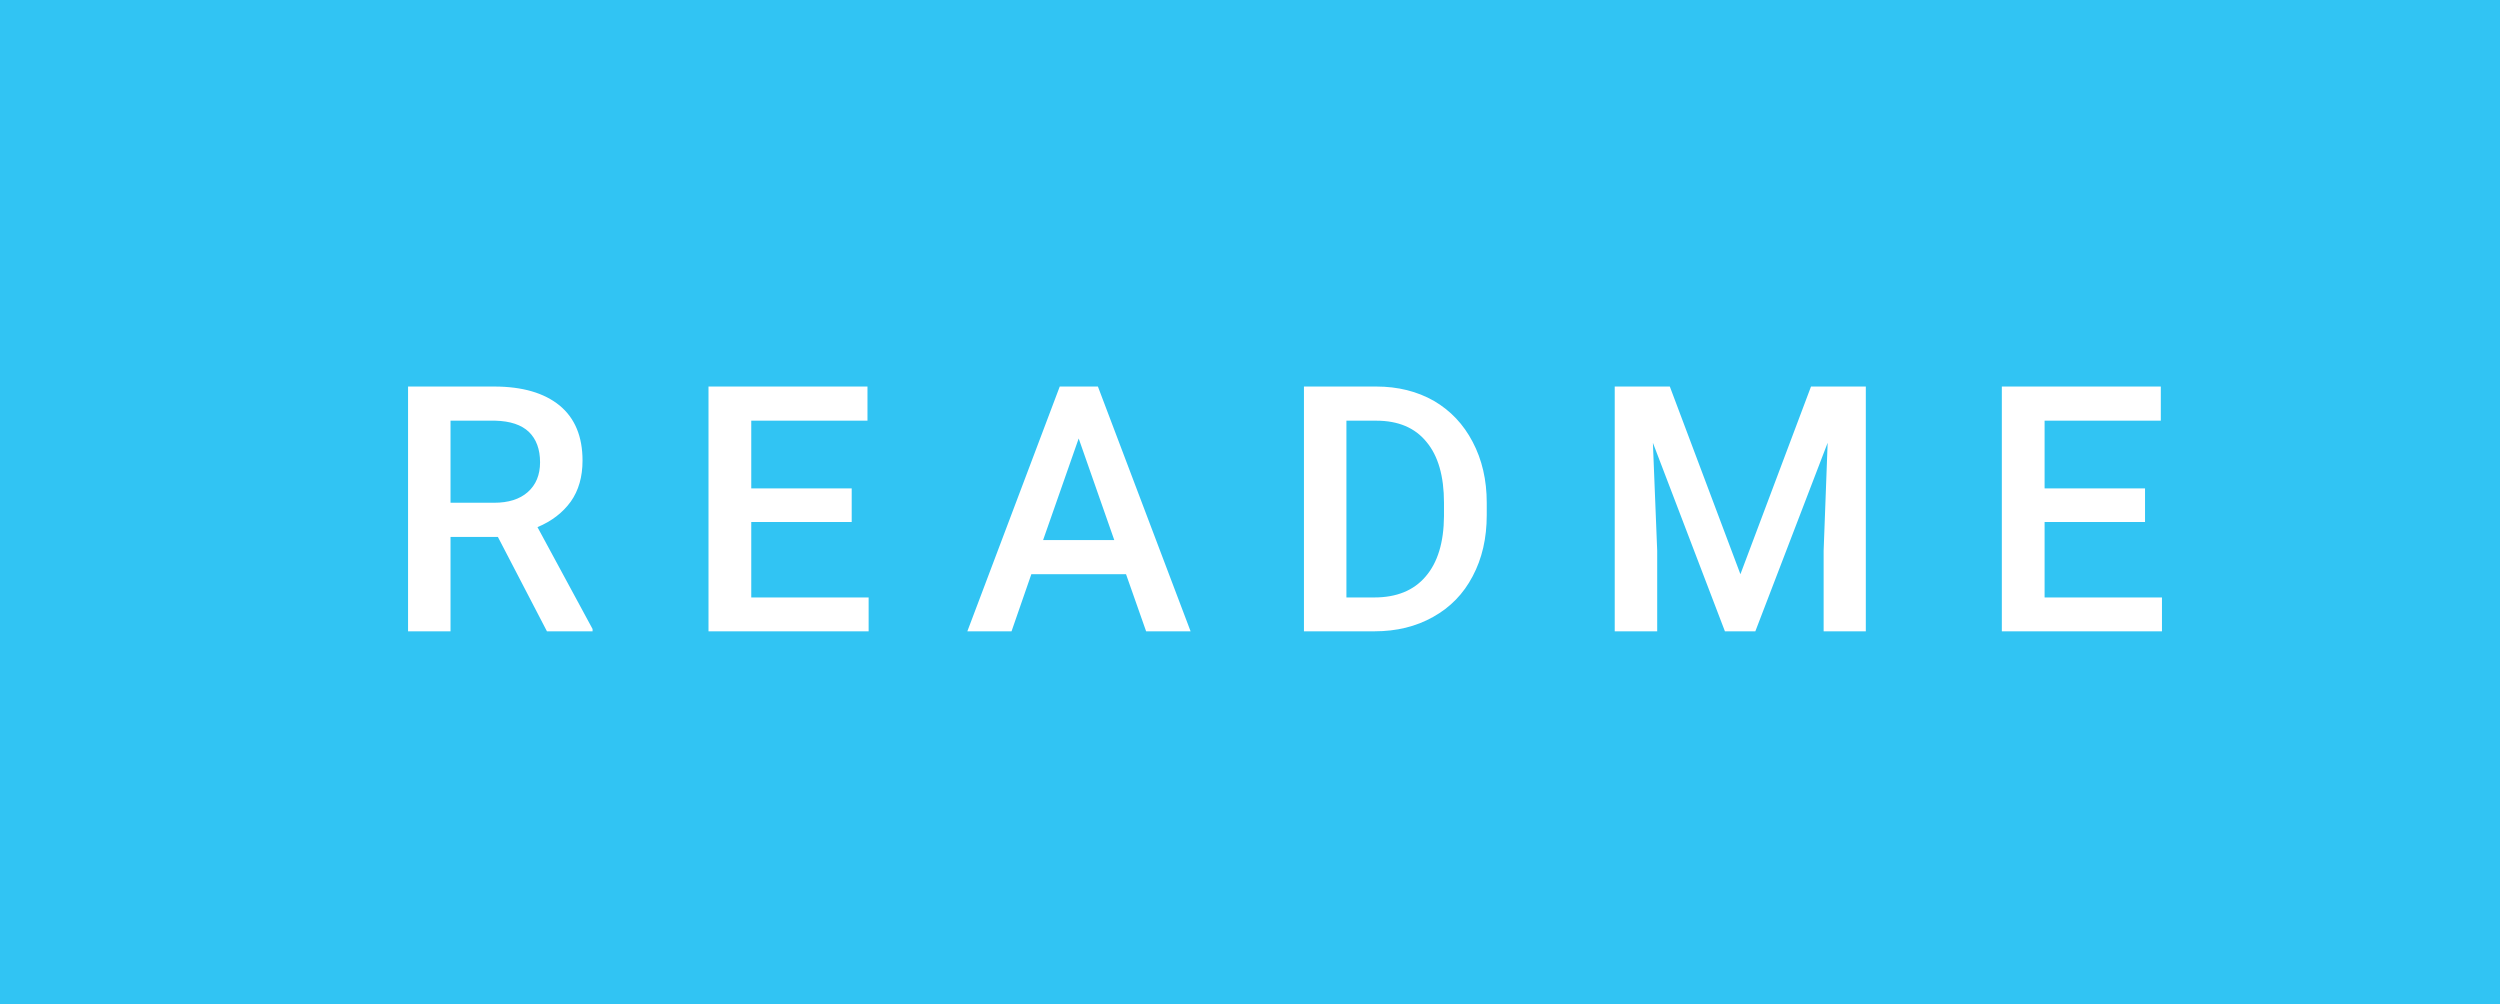 <svg xmlns="http://www.w3.org/2000/svg" width="87.12" height="35" viewBox="0 0 87.12 35"><rect class="svg__rect" x="0" y="0" width="87.12" height="35" fill="#31C4F3"/><rect class="svg__rect" x="87.12" y="0" width="0" height="35" fill="#389AD5"/><path class="svg__text" d="M15.70 22L14.22 22L14.22 13.47L17.22 13.47Q18.69 13.47 19.50 14.13Q20.30 14.79 20.30 16.05L20.30 16.05Q20.30 16.90 19.89 17.48Q19.47 18.06 18.73 18.37L18.73 18.37L20.65 21.92L20.65 22L19.06 22L17.35 18.71L15.70 18.71L15.70 22ZM15.70 14.66L15.70 17.52L17.22 17.52Q17.97 17.52 18.39 17.15Q18.82 16.77 18.82 16.11L18.82 16.11Q18.82 15.43 18.43 15.05Q18.04 14.68 17.26 14.66L17.26 14.66L15.70 14.66ZM30.27 22L24.69 22L24.69 13.47L30.23 13.47L30.23 14.66L26.18 14.66L26.18 17.02L29.68 17.02L29.68 18.19L26.18 18.19L26.18 20.82L30.27 20.82L30.27 22ZM35.25 22L33.71 22L36.93 13.47L38.26 13.47L41.49 22L39.94 22L39.24 20.01L35.94 20.01L35.25 22ZM37.59 15.28L36.35 18.82L38.83 18.82L37.59 15.28ZM47.90 22L45.44 22L45.44 13.47L47.96 13.47Q49.09 13.47 49.97 13.97Q50.84 14.48 51.32 15.40Q51.81 16.33 51.81 17.52L51.81 17.52L51.81 17.95Q51.81 19.16 51.32 20.08Q50.84 21.00 49.94 21.50Q49.05 22 47.90 22L47.90 22ZM46.92 14.66L46.92 20.82L47.89 20.82Q49.06 20.82 49.68 20.09Q50.31 19.36 50.32 17.99L50.32 17.99L50.32 17.52Q50.32 16.13 49.71 15.40Q49.11 14.66 47.96 14.66L47.96 14.66L46.92 14.66ZM57.75 22L56.27 22L56.27 13.47L58.19 13.47L60.65 20.01L63.11 13.47L65.02 13.47L65.02 22L63.55 22L63.55 19.19L63.69 15.43L61.17 22L60.11 22L57.60 15.43L57.75 19.19L57.75 22ZM75.34 22L69.76 22L69.76 13.47L75.30 13.47L75.30 14.66L71.25 14.66L71.25 17.02L74.75 17.02L74.75 18.19L71.25 18.19L71.25 20.82L75.34 20.82L75.34 22Z" fill="#FFFFFF"/><path class="svg__text" d="" fill="#FFFFFF" x="100.12"/></svg>